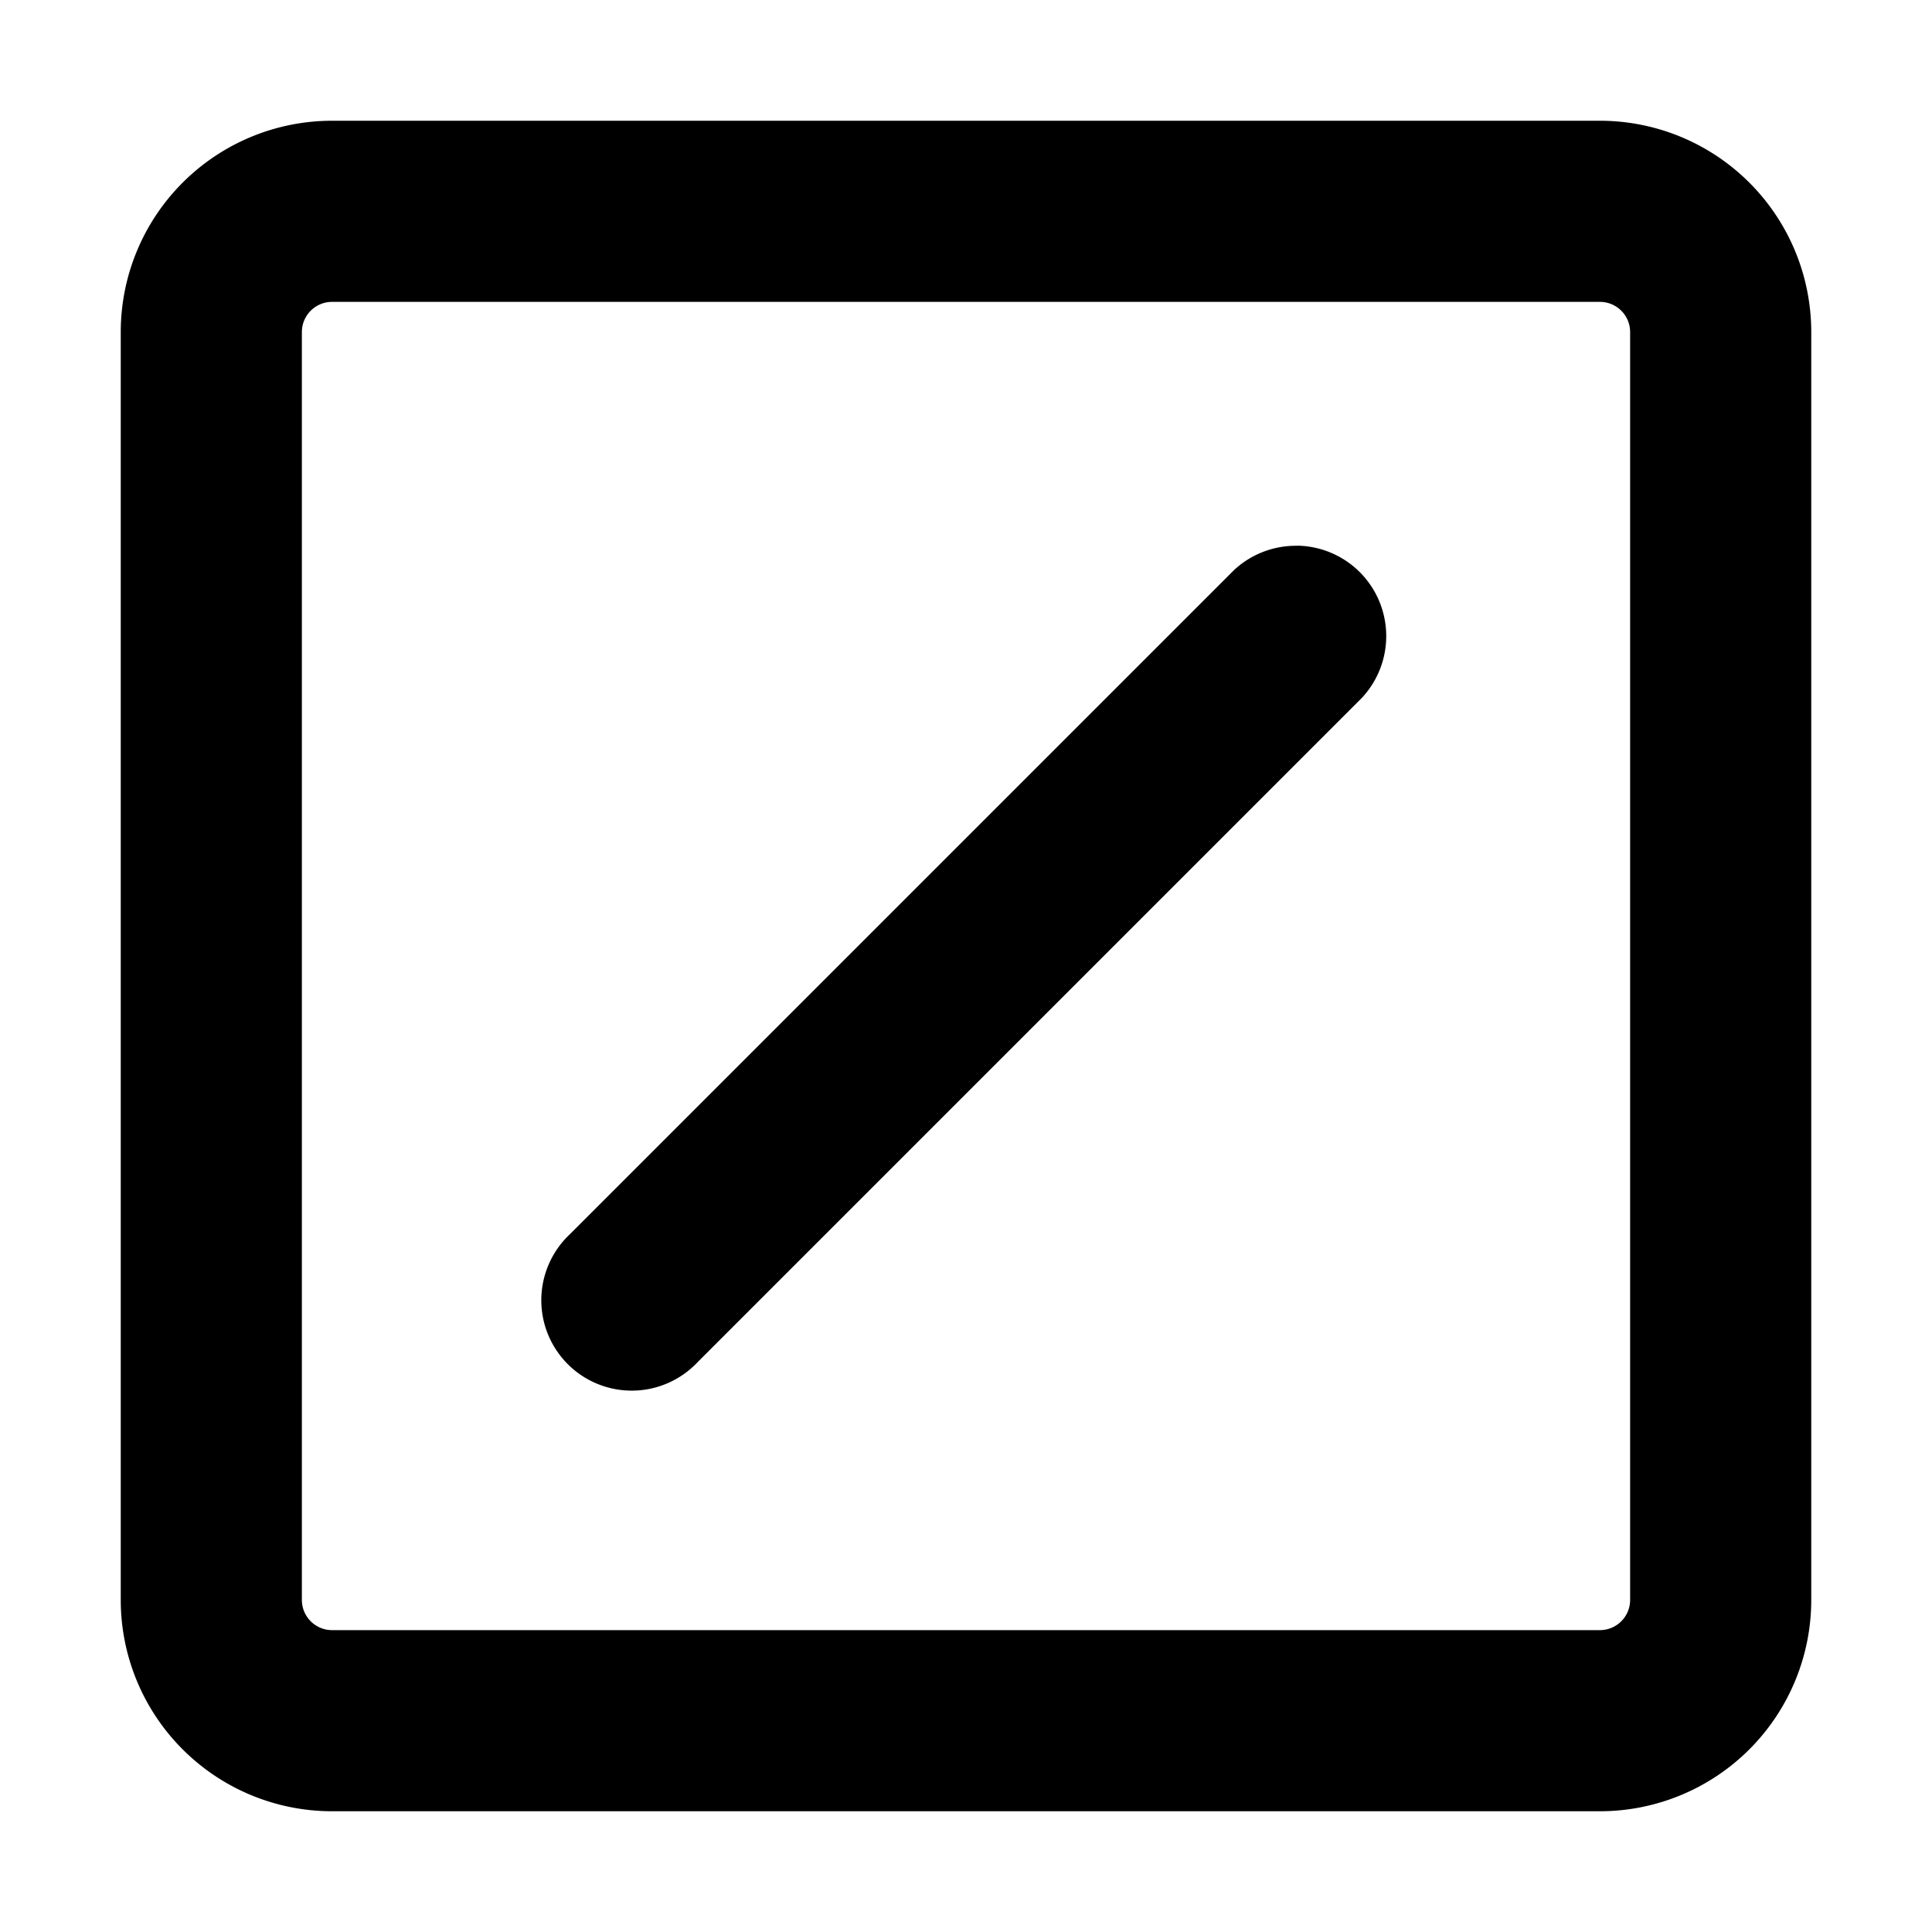 <svg xmlns="http://www.w3.org/2000/svg" width="16" height="16" viewBox="0 0 16 16"><path d="M2.75 1A1.75 1.75 0 0 0 1 2.75v10.5A1.75 1.75 0 0 0 2.75 15h10.5A1.75 1.75 0 0 0 15 13.25V2.75A1.75 1.75 0 0 0 13.25 1zm0 1.5h10.5a.25.25 0 0 1 .25.25v10.5a.25.25 0 0 1-.25.25H2.75a.25.25 0 0 1-.25-.25V2.75a.25.25 0 0 1 .25-.25zm7.994 2.02a.75.75 0 0 0-.523.2l-5.5 5.5a.75.75 0 0 0-.215.733.749.749 0 0 0 1.273.326l5.5-5.5a.75.75 0 0 0-.017-1.04.75.75 0 0 0-.518-.22z"/></svg>